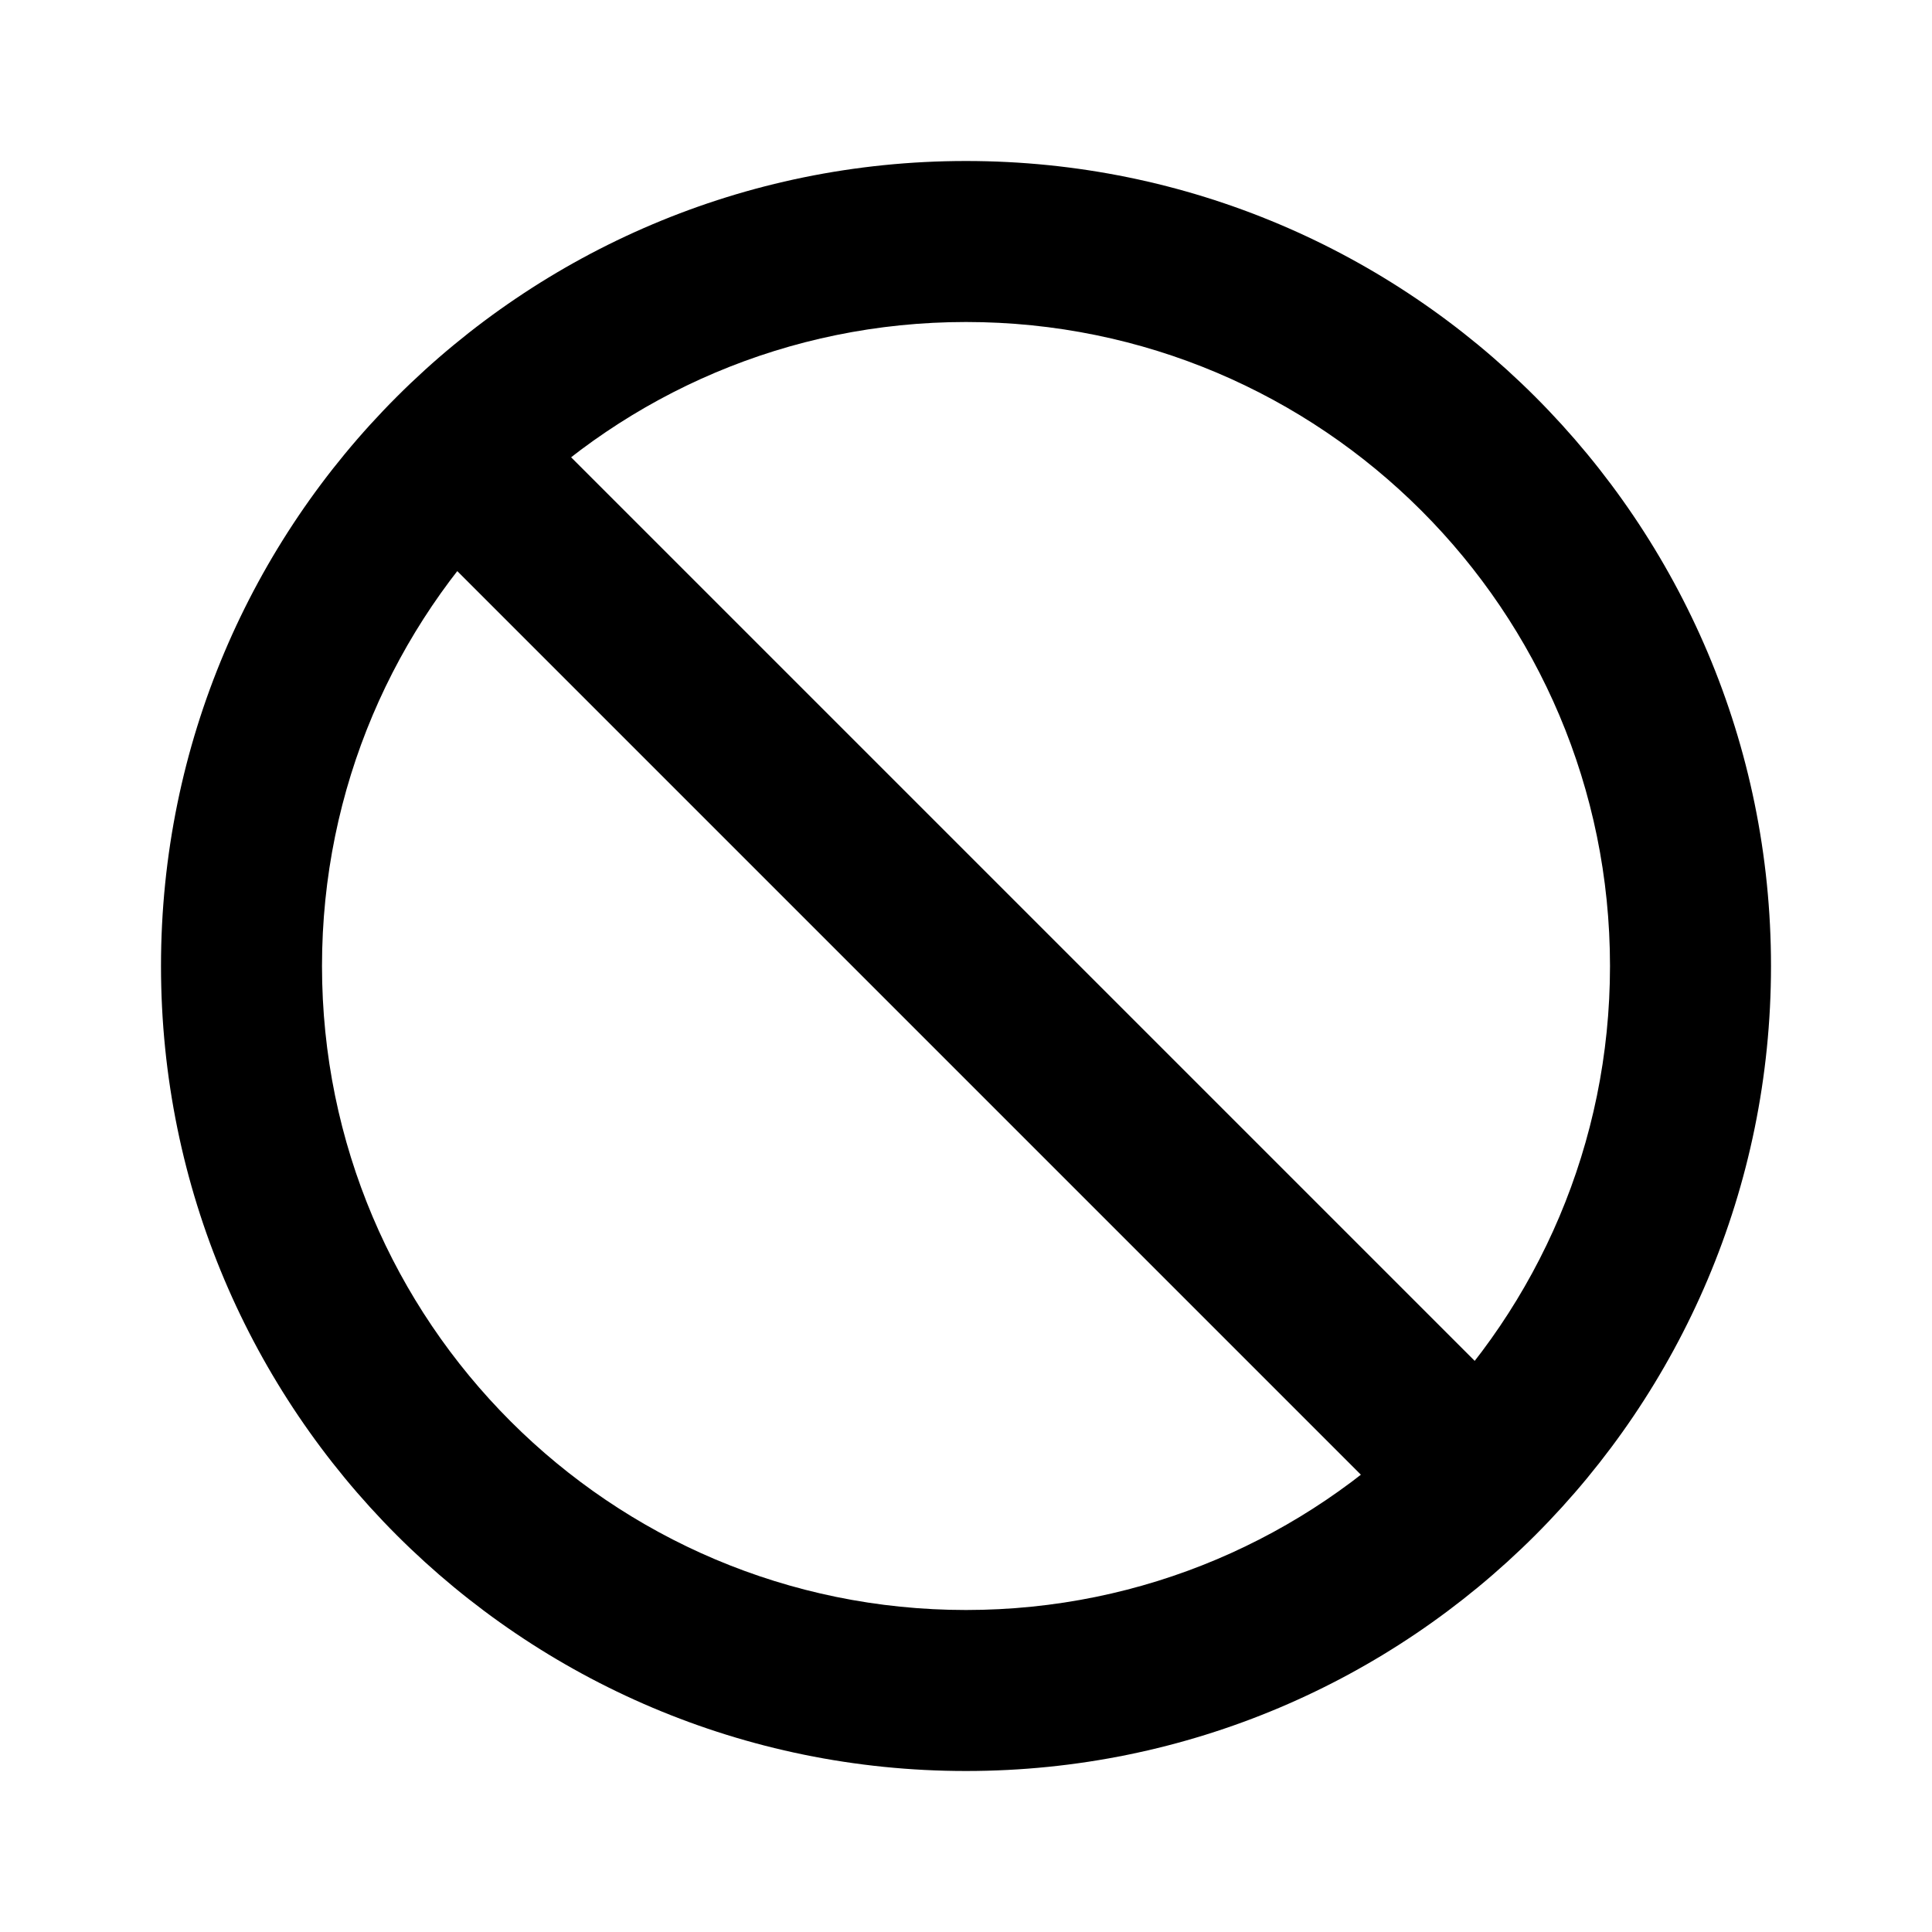 <svg width="24" height="24" viewBox="0 0 24 24" fill="none" xmlns="http://www.w3.org/2000/svg">
<path d="M6.457 5.043C6.067 4.652 5.433 4.652 5.043 5.043C4.652 5.433 4.652 6.067 5.043 6.457L6.457 5.043ZM17.543 18.957C17.933 19.348 18.567 19.348 18.957 18.957C19.348 18.567 19.348 17.933 18.957 17.543L17.543 18.957ZM12 20C7.582 20 4 16.418 4 12H2C2 17.523 6.477 22 12 22V20ZM4 12C4 7.582 7.582 4 12 4V2C6.477 2 2 6.477 2 12H4ZM12 4C16.418 4 20 7.582 20 12H22C22 6.477 17.523 2 12 2V4ZM20 12C20 16.418 16.418 20 12 20V22C17.523 22 22 17.523 22 12H20ZM5.043 6.457L17.543 18.957L18.957 17.543L6.457 5.043L5.043 6.457Z" fill="black"/>
</svg>
